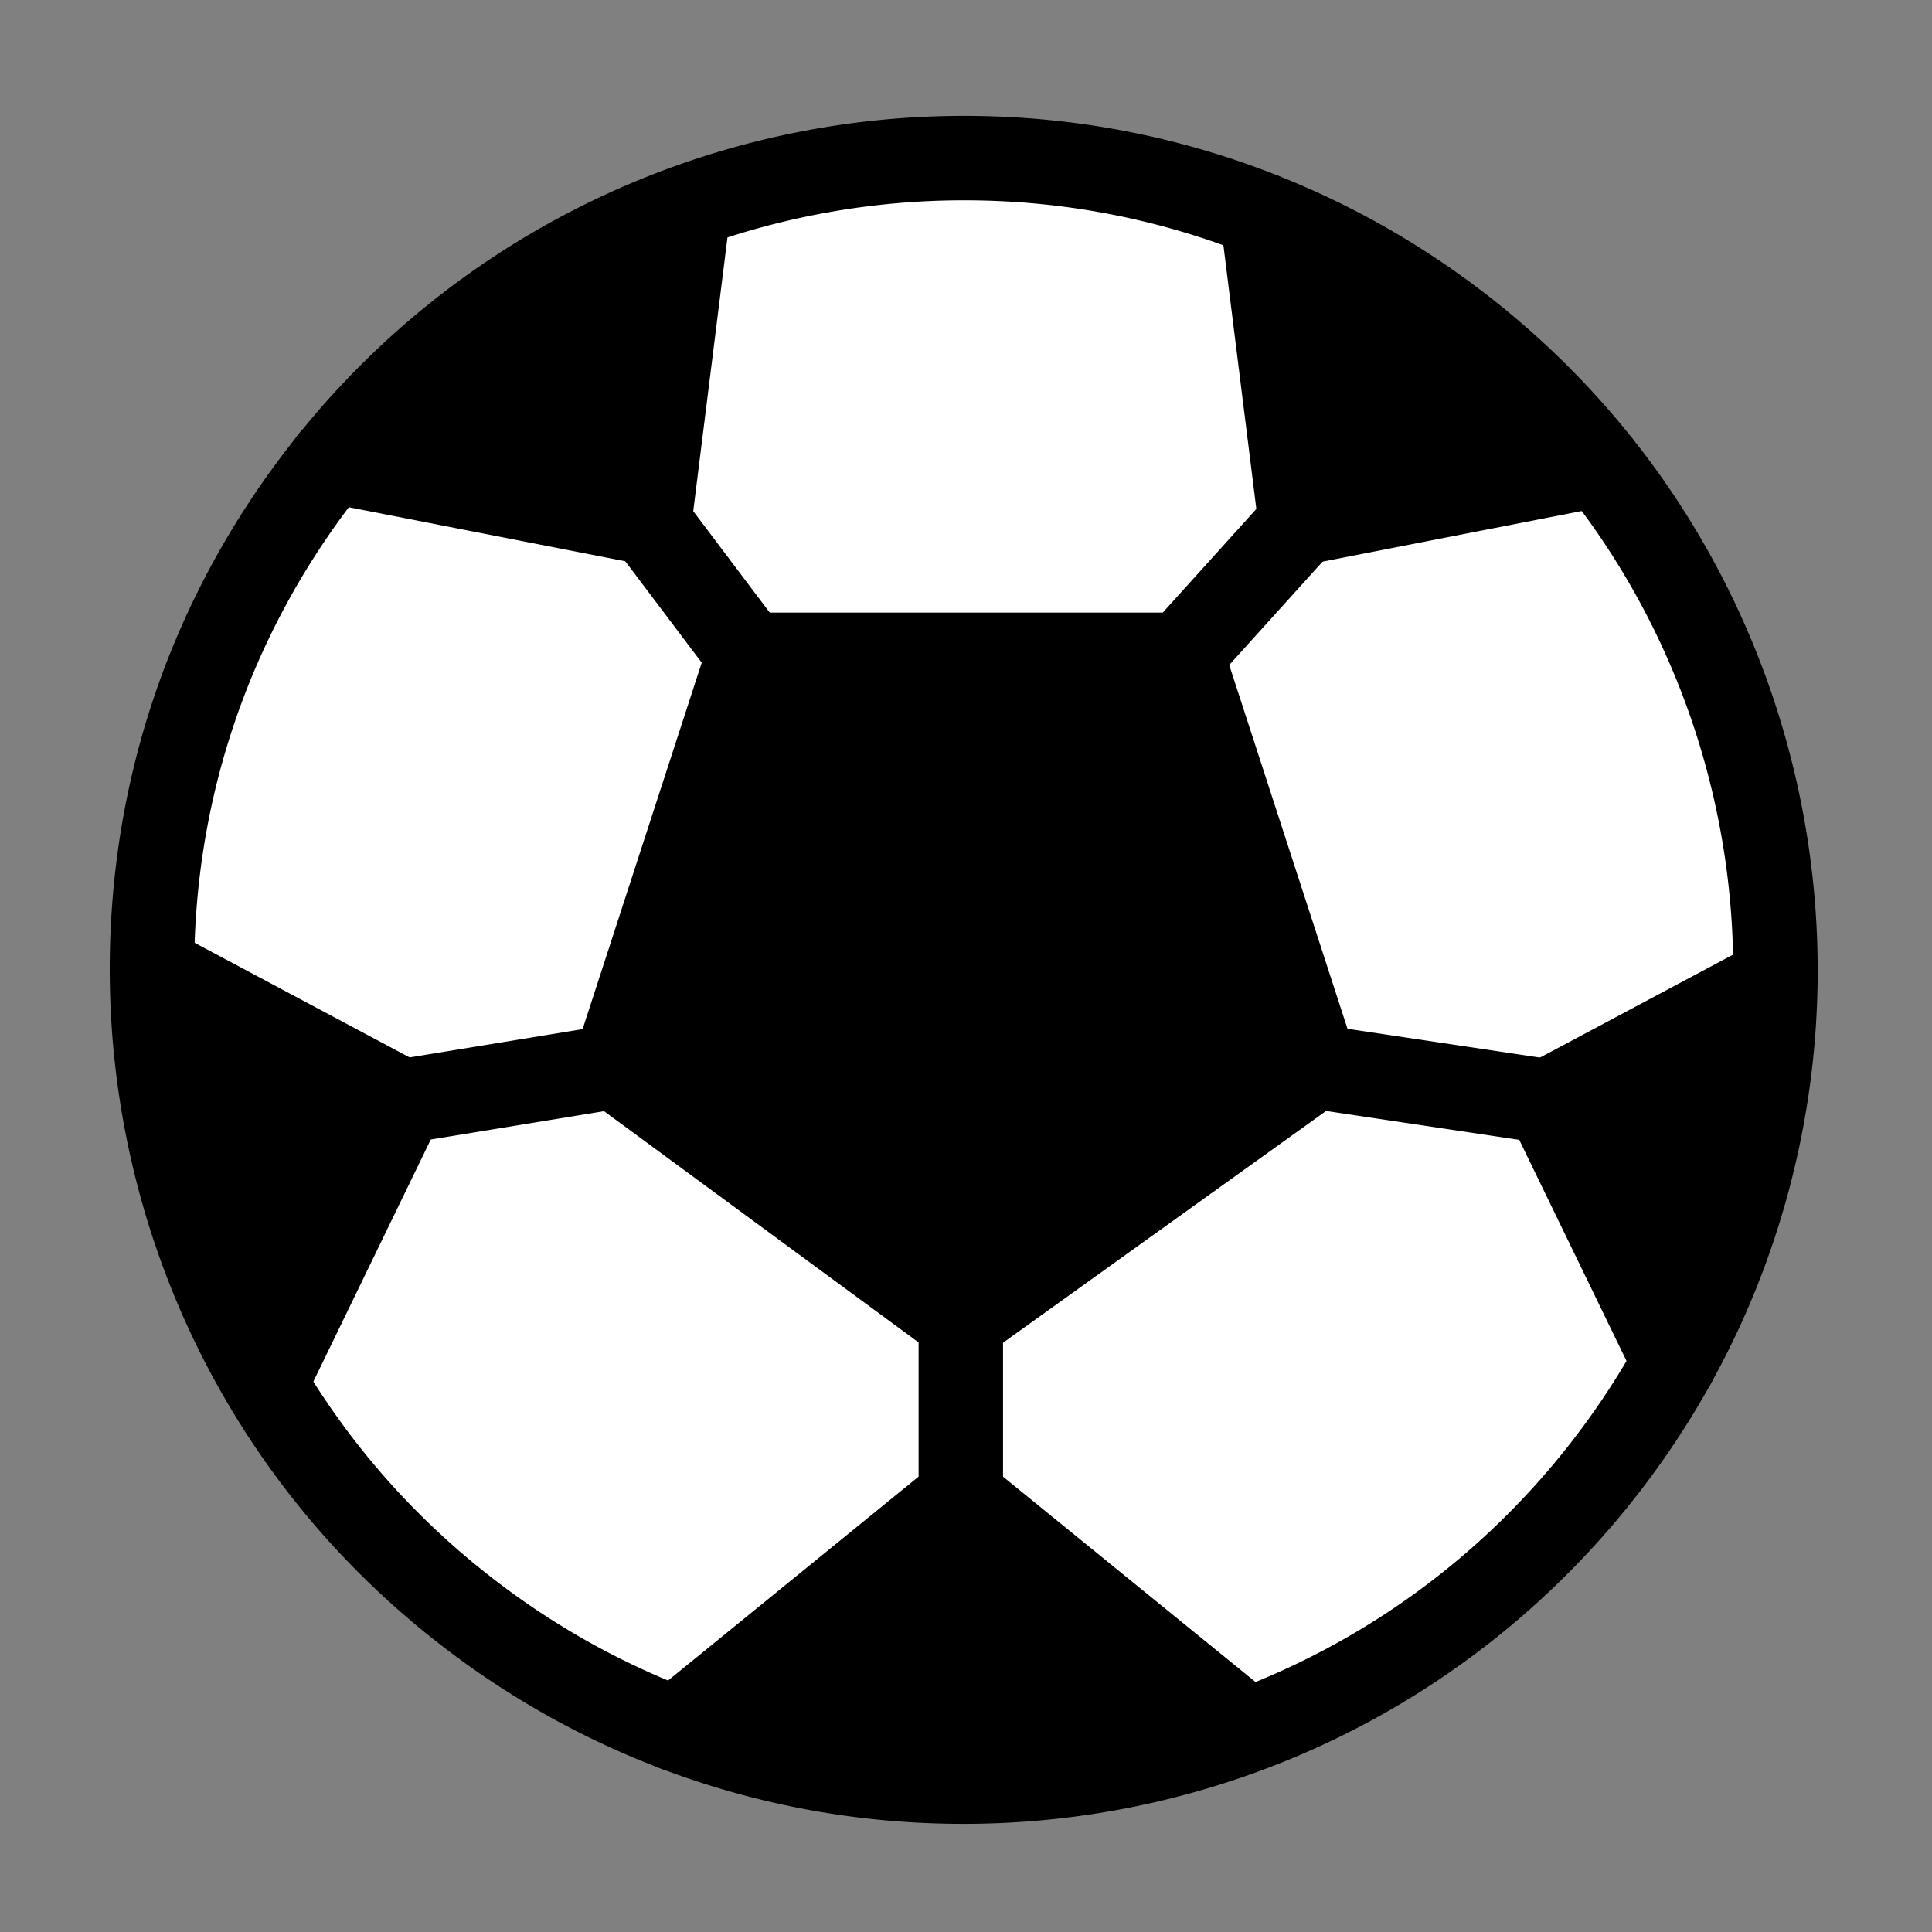 <!DOCTYPE svg PUBLIC "-//W3C//DTD SVG 1.1//EN" "http://www.w3.org/Graphics/SVG/1.1/DTD/svg11.dtd">
<!-- Uploaded to: SVG Repo, www.svgrepo.com, Transformed by: SVG Repo Mixer Tools -->
<svg width="800px" height="800px" viewBox="0 0 1024 1024" class="icon" version="1.1" xmlns="http://www.w3.org/2000/svg" fill="#000000" transform="rotate(0)">
<rect x="0" y="0" width="1024" height="1024" fill="#808080" stroke="none"/>
<g id="SVGRepo_bgCarrier" stroke-width="0"/>
<g id="SVGRepo_tracerCarrier" stroke-linecap="round" stroke-linejoin="round"/>
<g id="SVGRepo_iconCarrier">
<path d="M940.992 519.378c1.151-97.506-30.722-194.5-93.35-273.143h-0.032l-158.247 30.914-63.139 69.916 70.971 218.285 123.017 18.414 120.779-64.386z" fill="#ffffff"/>
<path d="M940.992 519.378l-120.779 64.386 67.167 138.426c35.23-63.522 52.845-133.279 53.612-202.812z" fill="#000000"/>
<path d="M887.38 722.19l-67.167-138.426-123.017-18.414-187.946 134.845v93.094l0.927 0.767 150.382 122.314 0.352 0.927c72.857-27.014 139.257-74.136 190.28-140.12 13.651-17.647 25.703-36.029 36.189-54.987z" fill="#ffffff"/>
<path d="M847.611 246.235h0.032c-21.1-26.534-45.716-50.959-73.721-72.602-32.832-25.383-68.19-45.268-104.954-59.782l20.396 163.298 158.247-30.914zM697.197 565.35l-70.971-218.285h-229.41l-70.971 218.285 183.406 134.845z" fill="#000000"/>
<path d="M626.225 347.065l63.139-69.916-20.396-163.298c-98.273-38.938-206.616-39.578-303.866-4.667l-21.004 167.965 52.717 69.916h229.41z" fill="#ffffff"/>
<path d="M660.912 917.297l-0.352-0.927-150.382-122.314-0.927-0.767-151.245 123.081c98.337 37.372 206.296 36.796 302.907 0.927z" fill="#000000"/>
<path d="M509.251 793.289v-93.094l-183.406-134.845-112.595 18.414-68.03 140.248-8.088 3.549c27.302 47.794 64.29 91.112 110.549 126.885 34.431 26.63 71.643 47.218 110.325 61.924l151.245-123.081z" fill="#ffffff"/>
<path d="M325.844 565.35l70.971-218.285-52.717-69.916-168.413-32.896c-1.79 2.206-3.549 4.444-5.307 6.713-60.389 78.1-89.673 170.427-89.833 262.05h0.032l132.671 70.747 112.595-18.414z" fill="#ffffff"/>
<path d="M344.099 277.149l21.004-167.965c-72.09 25.863-138.106 71.259-189.417 135.069l168.413 32.896zM80.546 513.017c-0.128 74.616 19.086 148.816 56.585 214.544l8.088-3.549 68.03-140.248-132.671-70.747h-0.032z" fill="#000000"/>
<path d="M510.491 966.676h-0.016c-55.14 0-109.113-9.888-160.421-29.389-41.553-15.793-80.604-37.711-116.067-65.14-47.589-36.803-86.716-81.716-116.287-133.487-39.085-68.503-59.67-146.54-59.533-225.682 0.176-100.632 32.855-195.967 94.51-275.701 1.87-2.417 3.734-4.786 5.63-7.123a451.179 451.179 0 0 1 199.241-142.038 453.273 453.273 0 0 1 153.55-26.707c57.244 0 113.135 10.642 166.114 31.637 39.402 15.556 76.553 36.716 110.399 62.883a452.969 452.969 0 0 1 77.55 76.377c64.558 81.067 99.44 183.119 98.215 287.334-0.825 74.539-20.332 148.336-56.422 213.406a453.743 453.743 0 0 1-38.059 57.822c-51.895 67.119-121.127 118.094-200.196 147.409a453.187 453.187 0 0 1-158.208 28.398z m0.604-860.51a408.577 408.577 0 0 0-138.432 24.079c-70.421 25.265-132.502 69.536-179.538 128.03-1.742 2.148-3.398 4.255-5.051 6.394-55.546 71.831-84.99 157.729-85.15 248.387-0.121 71.348 18.427 141.687 53.644 203.416 26.63 46.62 61.892 87.087 104.801 120.271 31.972 24.728 67.161 44.482 104.587 58.708 46.211 17.561 94.836 26.467 144.522 26.467h0.013a408.372 408.372 0 0 0 142.63-25.604c71.221-26.406 133.589-72.336 180.363-132.831a408.347 408.347 0 0 0 34.312-52.129c32.506-58.612 50.076-125.076 50.818-192.227 1.109-93.957-30.313-185.916-88.477-258.956a408.606 408.606 0 0 0-69.9-68.836c-30.514-23.593-63.986-42.659-99.488-56.678-47.733-18.906-98.075-28.491-149.653-28.491z" fill="#000000"/>
<path d="M509.251 722.57a22.346 22.346 0 0 1-13.254-4.348l-183.406-134.845a22.375 22.375 0 0 1-8.024-24.949l70.971-218.285a22.378 22.378 0 0 1 21.282-15.457h229.41a22.378 22.378 0 0 1 21.282 15.457l70.968 218.285a22.388 22.388 0 0 1-8.235 25.102l-187.946 134.845a22.359 22.359 0 0 1-13.047 4.194z m-157.125-165.676l157.288 115.642 161.444-115.827-60.885-187.265h-196.897l-60.949 187.45zM358.005 938.745a22.391 22.391 0 0 1-22.394-22.378c0-7.327 3.517-13.833 8.955-17.915l150.561-122.525a22.378 22.378 0 0 1 28.251 34.718l-151.245 123.081a22.388 22.388 0 0 1-14.127 5.019zM145.203 746.394a22.378 22.378 0 0 1-20.118-32.151l58.631-120.872-113.666-60.613a22.375 22.375 0 0 1-9.217-30.275 22.375 22.375 0 0 1 30.275-9.217l132.671 70.744a22.378 22.378 0 0 1 9.607 29.511l-68.03 140.248a22.385 22.385 0 0 1-20.153 12.625zM344.099 299.527c-1.429 0-2.864-0.137-4.29-0.416l-168.413-32.896a22.378 22.378 0 1 1 8.58-43.925l144.893 28.302 18.031-144.187a22.378 22.378 0 0 1 44.408 5.553l-21.004 167.965a22.382 22.382 0 0 1-22.206 19.603zM887.364 744.629a22.334 22.334 0 0 1-20.425-13.299l-66.86-137.799a22.372 22.372 0 0 1 9.607-29.514l120.779-64.386a22.378 22.378 0 1 1 21.055 39.495l-101.77 54.251 57.762 119.046c0.425 0.87 0.79 1.774 1.097 2.692 3.91 11.726-2.414 24.444-14.137 28.353a22.516 22.516 0 0 1-7.107 1.16zM689.364 299.527a22.391 22.391 0 0 1-22.206-19.607l-20.399-163.298a22.391 22.391 0 0 1 22.206-25.169 22.366 22.366 0 0 1 22.263 20.086l17.372 139.049 134.724-26.317a22.378 22.378 0 0 1 8.58 43.925l-158.247 30.914c-1.426 0.278-2.861 0.416-4.293 0.416z" fill="#000000"/>
<path d="M509.251 815.664a22.378 22.378 0 0 1-22.378-22.378v-93.094a22.378 22.378 0 1 1 44.757 0v93.094a22.375 22.375 0 0 1-22.378 22.378zM820.242 606.142c-1.103 0-2.215-0.08-3.341-0.249l-123.017-18.414a22.378 22.378 0 0 1 6.624-44.264l123.017 18.414a22.378 22.378 0 0 1-3.283 44.514zM626.222 369.444a22.378 22.378 0 0 1-16.602-37.378l63.139-69.916a22.378 22.378 0 0 1 33.219 29.997l-63.139 69.916a22.337 22.337 0 0 1-16.618 7.382zM396.835 369.444a22.346 22.346 0 0 1-17.887-8.907l-52.717-69.916a22.378 22.378 0 0 1 35.738-26.947l52.717 69.916a22.378 22.378 0 0 1-17.852 35.853zM213.224 606.142a22.378 22.378 0 0 1-3.587-44.466l112.595-18.414a22.378 22.378 0 0 1 7.225 44.168l-112.595 18.414a22.394 22.394 0 0 1-3.638 0.297z" fill="#000000"/>
<path d="M660.547 938.745a22.295 22.295 0 0 1-14.108-5.016l-150.382-122.314a22.382 22.382 0 0 1 28.238-34.725l150.382 122.314a22.382 22.382 0 0 1-14.13 39.741z" fill="#000000"/>
</g>
</svg>
